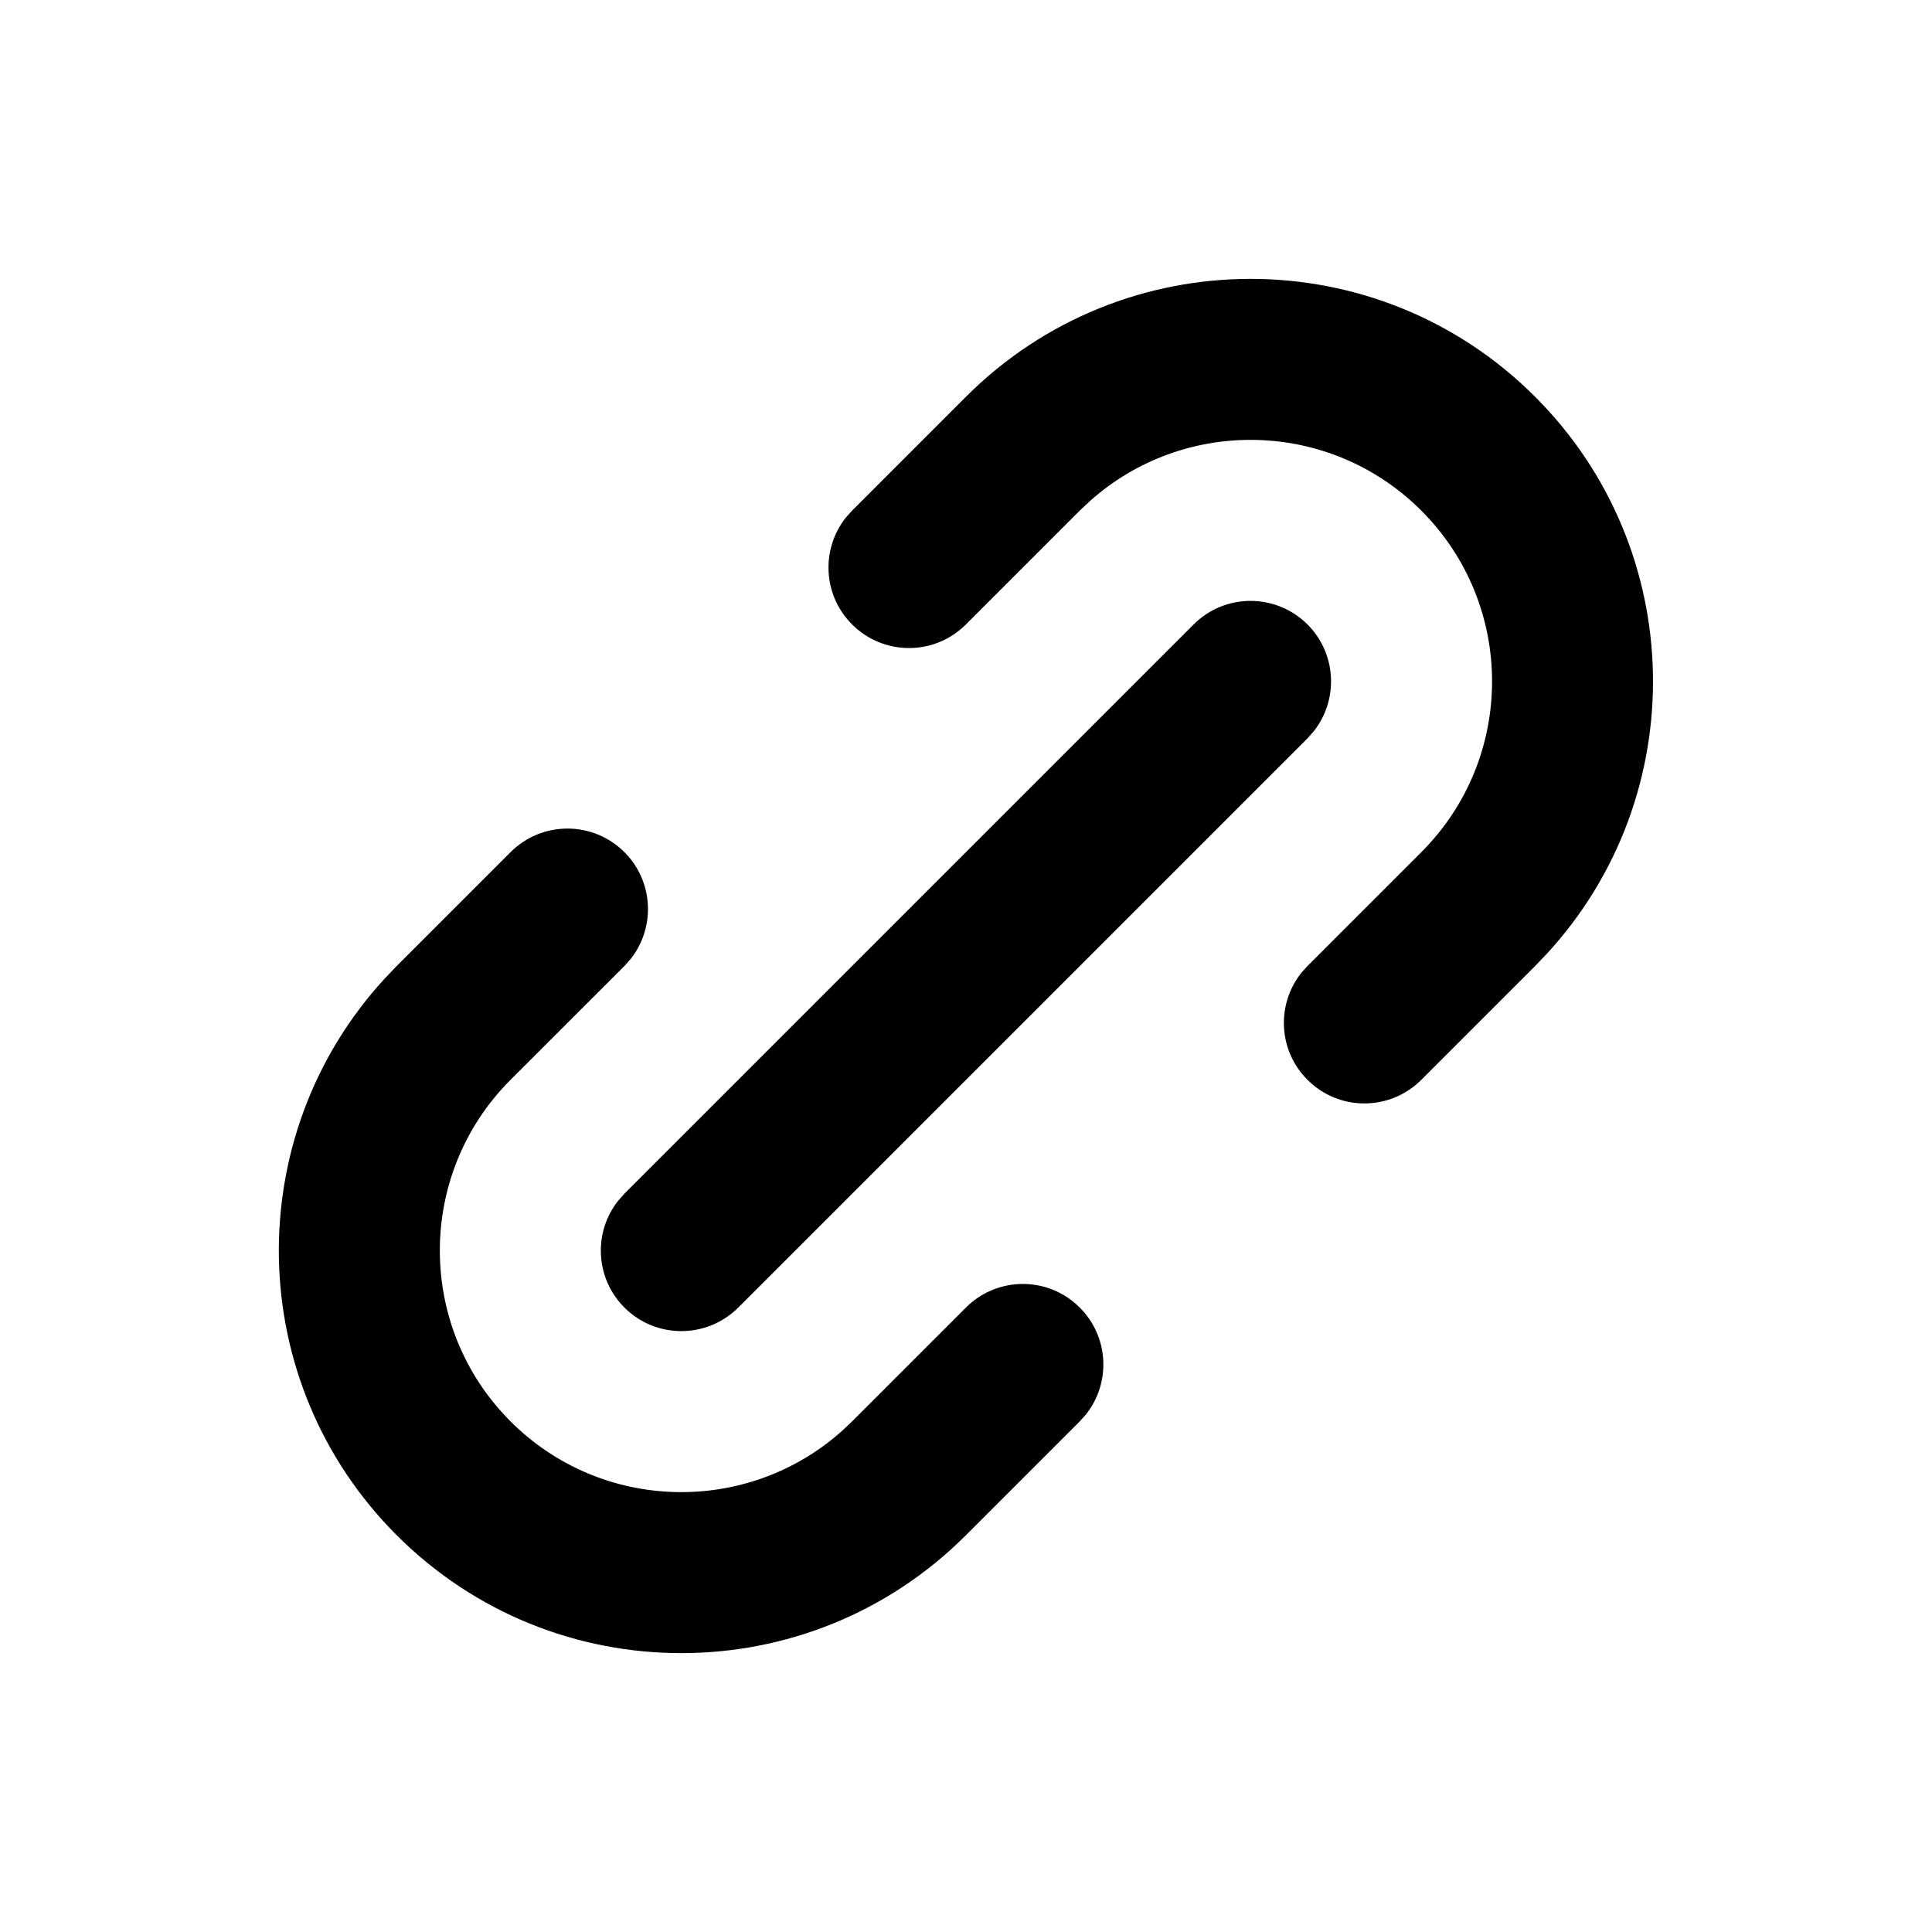 <svg width="24" height="24" viewBox="0 0 24 24" fill="none" xmlns="http://www.w3.org/2000/svg">
    <path
        d="M6.342 10.586C6.733 10.195 7.366 10.195 7.757 10.586C8.119 10.948 8.145 11.52 7.834 11.913L7.757 12L6.342 13.414C5.171 14.586 5.171 16.485 6.342 17.657C7.472 18.787 9.279 18.827 10.457 17.778L10.585 17.657L11.999 16.243C12.39 15.852 13.023 15.852 13.413 16.243C13.776 16.605 13.802 17.177 13.491 17.57L13.413 17.657L11.999 19.071C10.047 21.024 6.881 21.024 4.928 19.071C3.027 17.17 2.977 14.118 4.778 12.157L4.928 12L6.342 10.586ZM11.999 4.929C13.952 2.976 17.118 2.976 19.07 4.929C20.971 6.83 21.021 9.882 19.22 11.843L19.07 12L17.656 13.414C17.265 13.805 16.632 13.805 16.242 13.414C15.879 13.052 15.853 12.48 16.164 12.087L16.242 12L17.656 10.586C18.828 9.414 18.828 7.515 17.656 6.343C16.526 5.213 14.72 5.173 13.542 6.222L13.413 6.343L11.999 7.757C11.609 8.148 10.976 8.148 10.585 7.757C10.222 7.395 10.196 6.823 10.507 6.43L10.585 6.343L11.999 4.929ZM7.757 14.828L14.828 7.757C15.218 7.367 15.851 7.367 16.242 7.757C16.605 8.12 16.63 8.692 16.32 9.084L16.242 9.172L9.171 16.243C8.78 16.633 8.147 16.633 7.757 16.243C7.394 15.88 7.368 15.308 7.679 14.916L7.757 14.828L14.828 7.757L7.757 14.828Z"
        fill="currentColor" />
</svg>